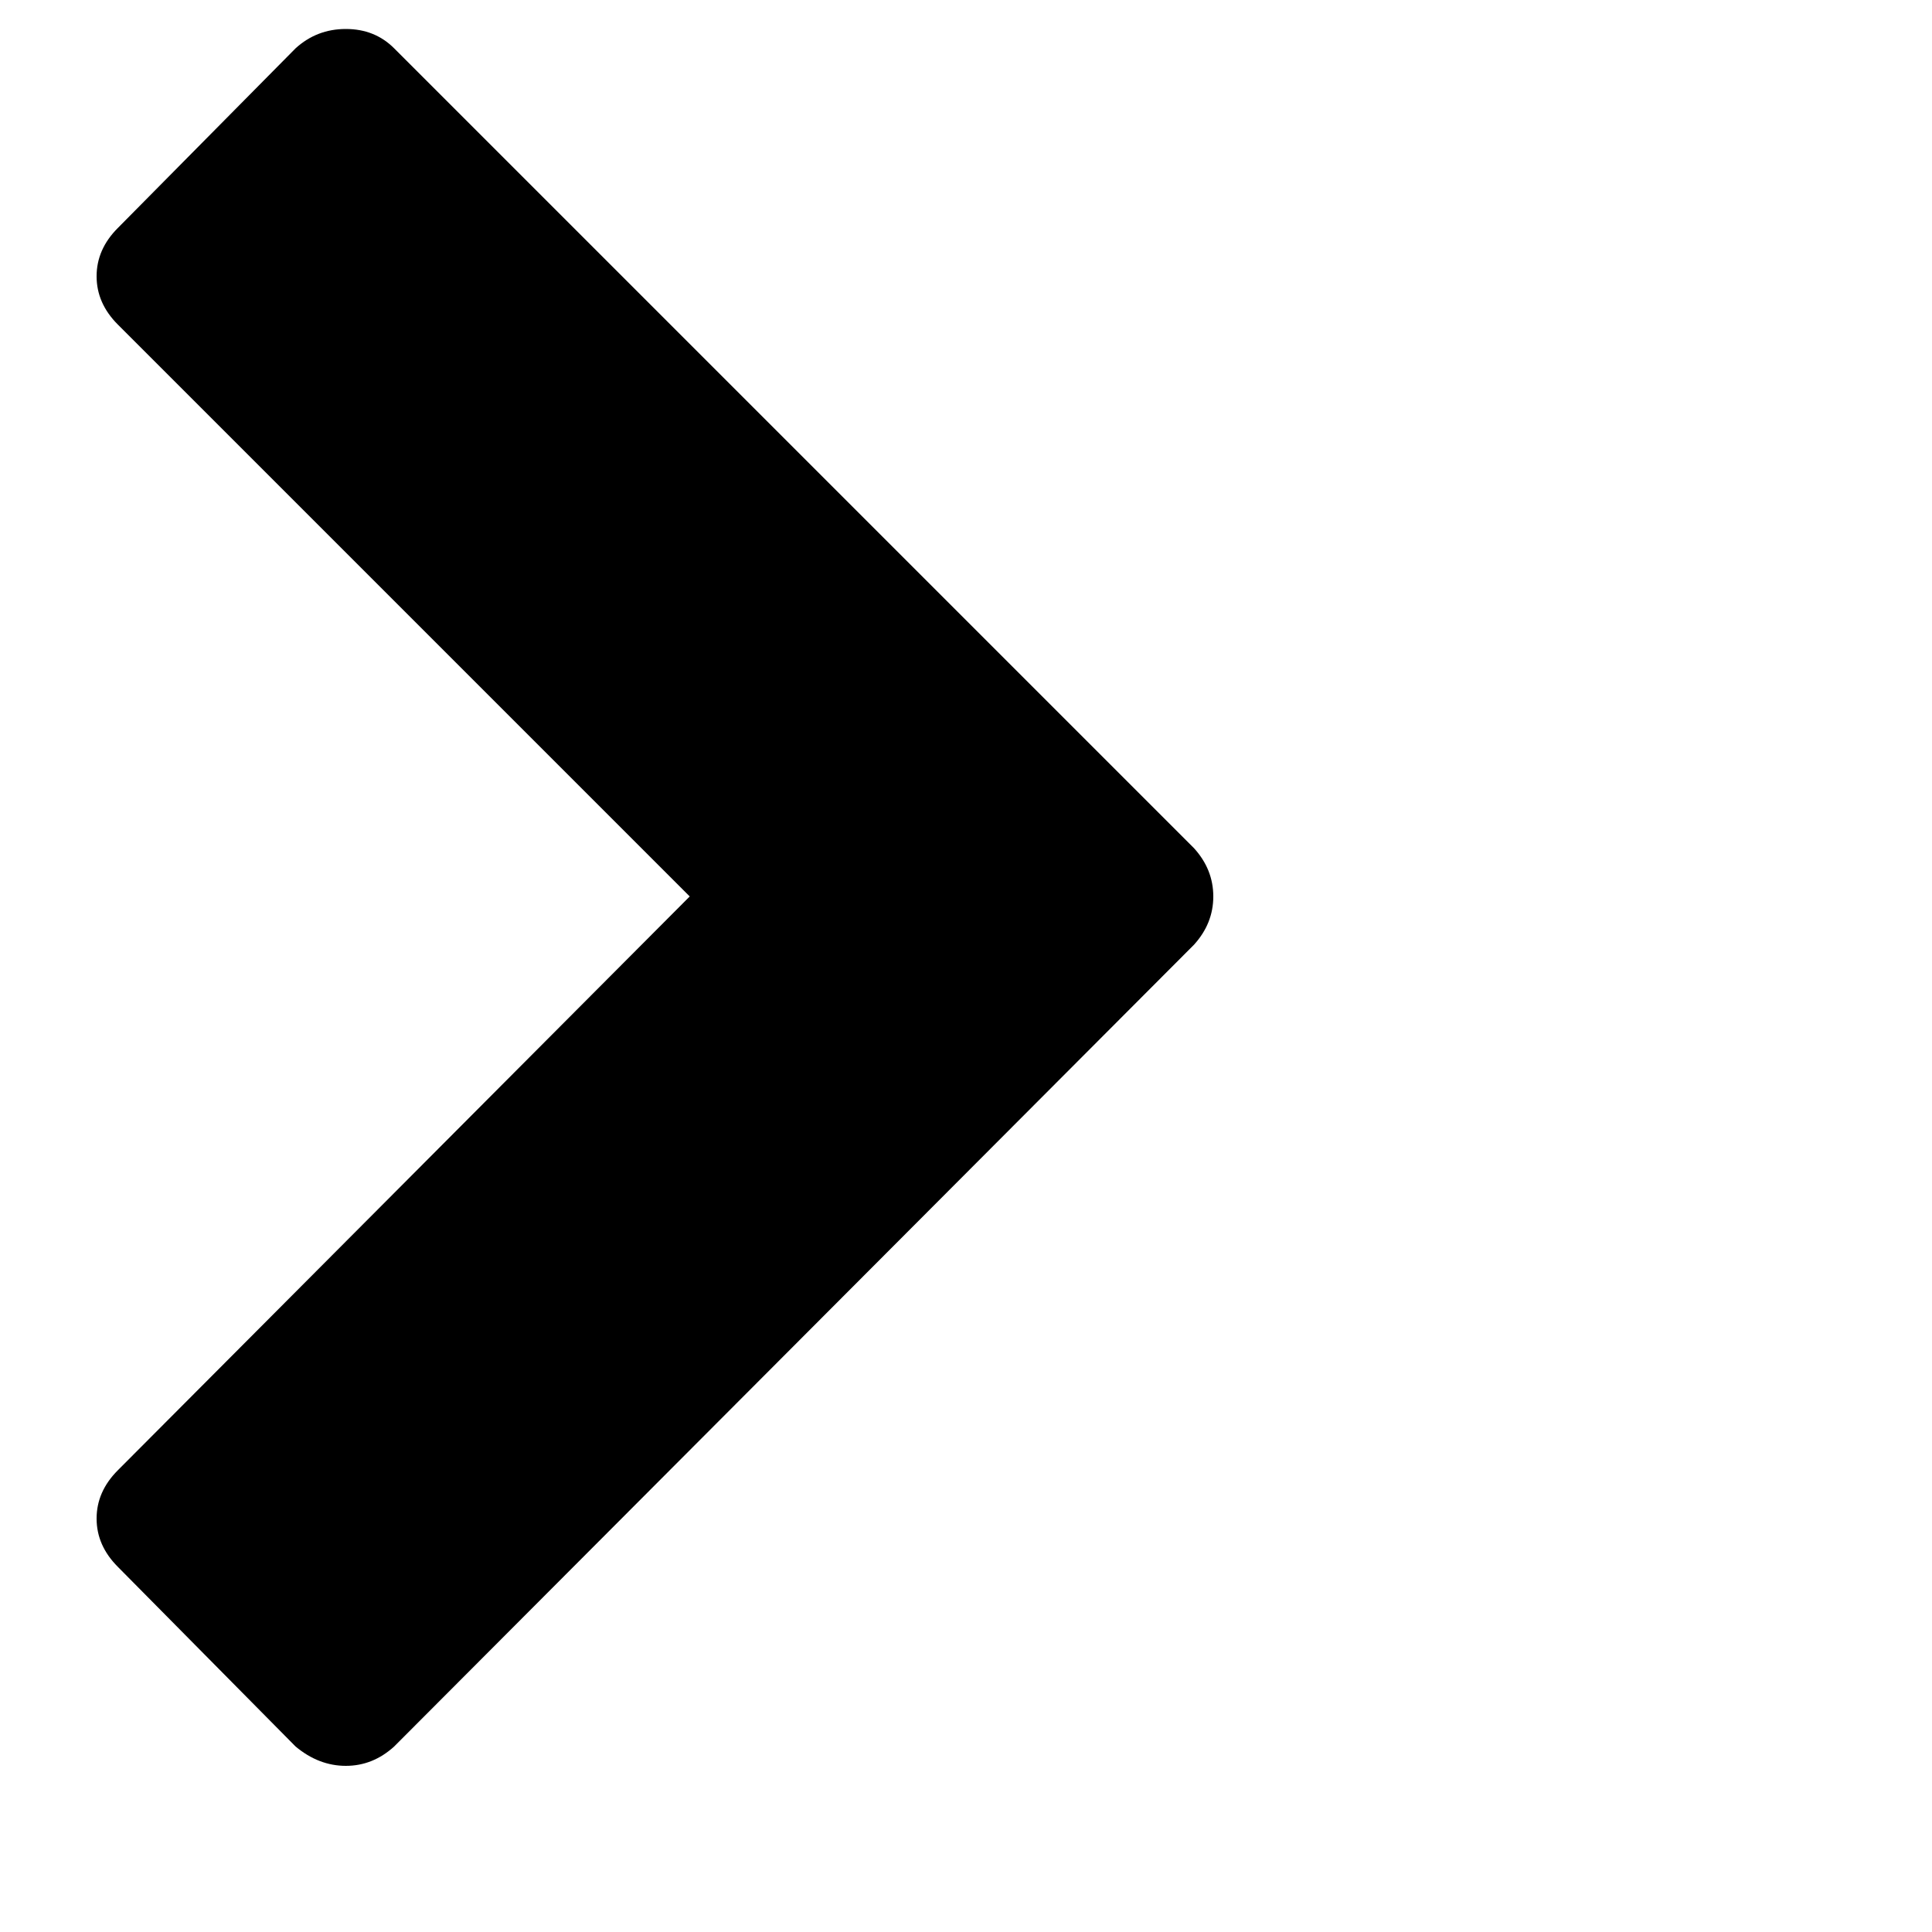 <?xml version="1.0" encoding="utf-8"?>
<!-- Generated by IcoMoon.io -->
<!DOCTYPE svg PUBLIC "-//W3C//DTD SVG 1.1//EN" "http://www.w3.org/Graphics/SVG/1.1/DTD/svg11.dtd">
<svg version="1.1" xmlns="http://www.w3.org/2000/svg" xmlns:xlink="http://www.w3.org/1999/xlink" width="32" height="32" viewBox="0 0 32 32">
<path d="M19.776 15.648l-13.248 13.28q-0.352 0.32-0.8 0.32t-0.832-0.32l-2.944-2.976q-0.352-0.352-0.352-0.8t0.352-0.8l9.472-9.504-9.472-9.472q-0.352-0.352-0.352-0.8t0.352-0.8l2.944-2.976q0.352-0.32 0.832-0.32t0.8 0.32l13.248 13.248q0.32 0.352 0.32 0.8t-0.32 0.8z"></path>
</svg>
